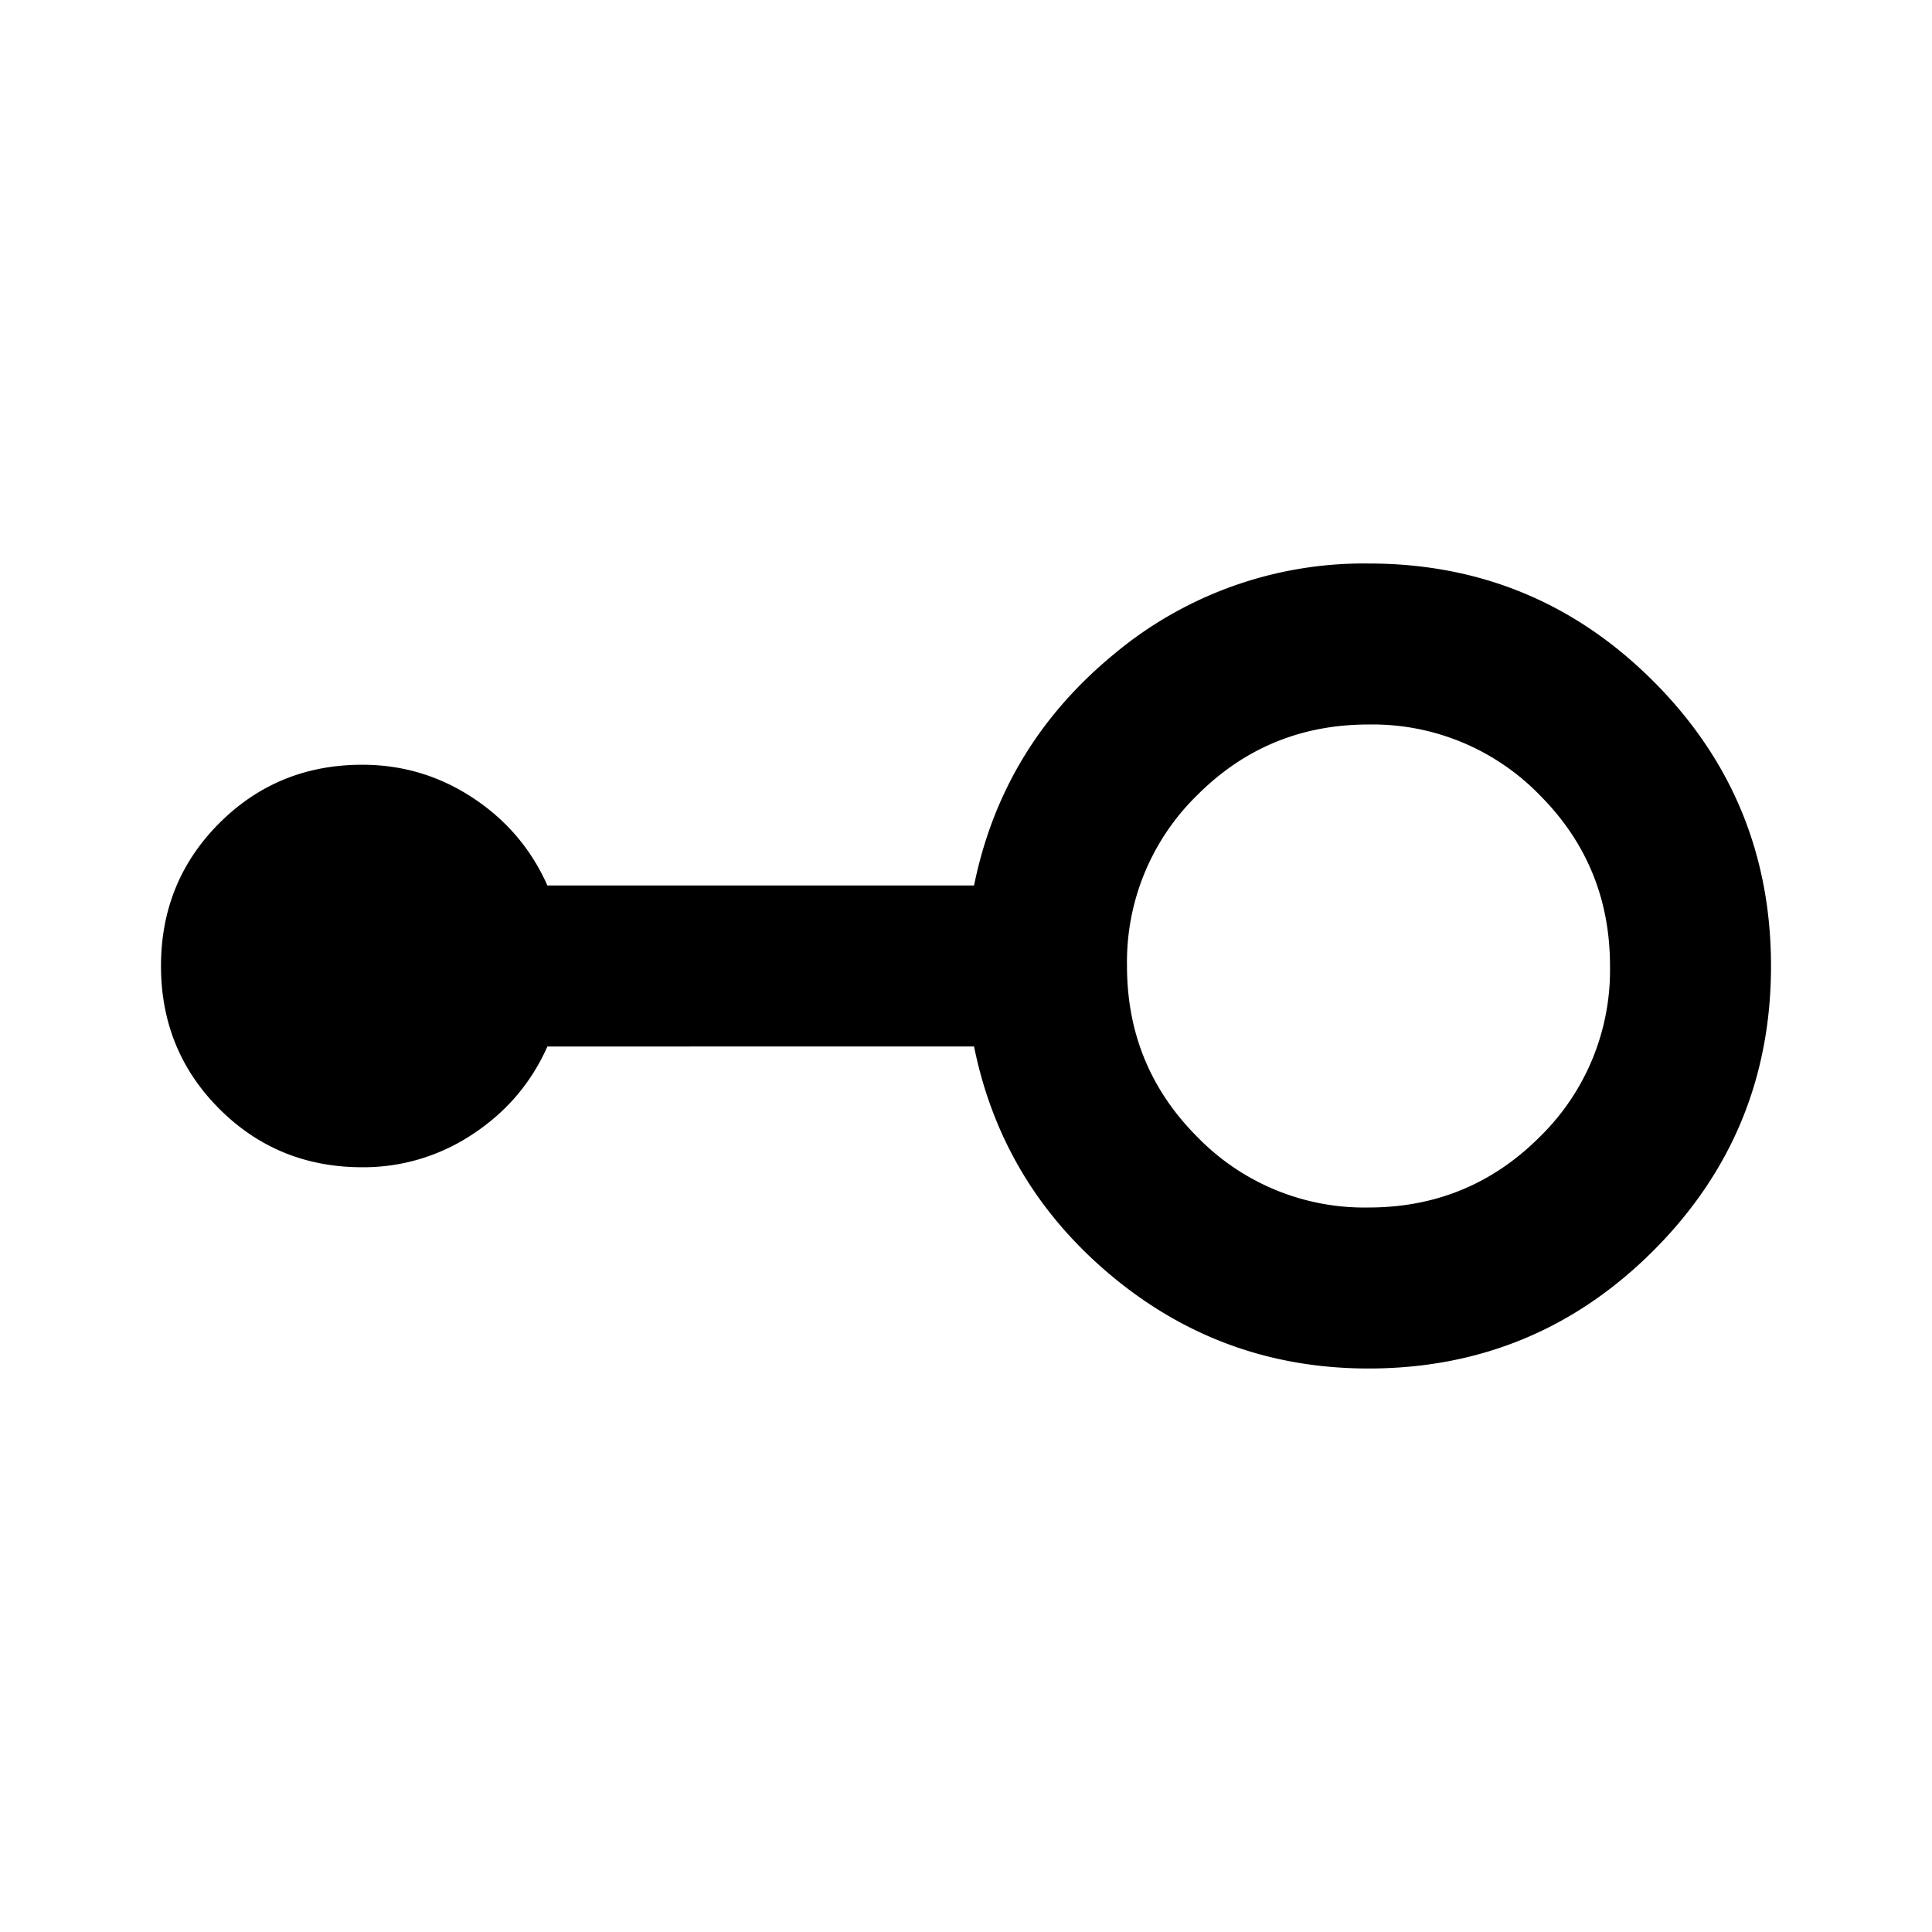 <svg xmlns="http://www.w3.org/2000/svg" viewBox="0 0 24 24">
    <path d="M17 17c-1.2 0-2.258-.379-3.175-1.137-.917-.759-1.492-1.713-1.725-2.863H6.8c-.2.45-.508.812-.925 1.087A2.443 2.443 0 0 1 4.5 14.5c-.7 0-1.292-.242-1.775-.725C2.242 13.292 2 12.7 2 12s.242-1.292.725-1.775C3.208 9.742 3.8 9.5 4.5 9.5c.5 0 .958.137 1.375.412.417.275.725.638.925 1.088h5.3c.233-1.15.808-2.104 1.725-2.863A4.837 4.837 0 0 1 17 7c1.383 0 2.563.487 3.538 1.462C21.513 9.437 22 10.617 22 12s-.487 2.562-1.462 3.537C19.563 16.512 18.383 17 17 17Zm0-2c.833 0 1.542-.292 2.125-.875A2.893 2.893 0 0 0 20 12c0-.833-.292-1.542-.875-2.125A2.893 2.893 0 0 0 17 9c-.833 0-1.542.292-2.125.875A2.893 2.893 0 0 0 14 12c0 .833.292 1.542.875 2.125A2.893 2.893 0 0 0 17 15Z"/>
</svg>
